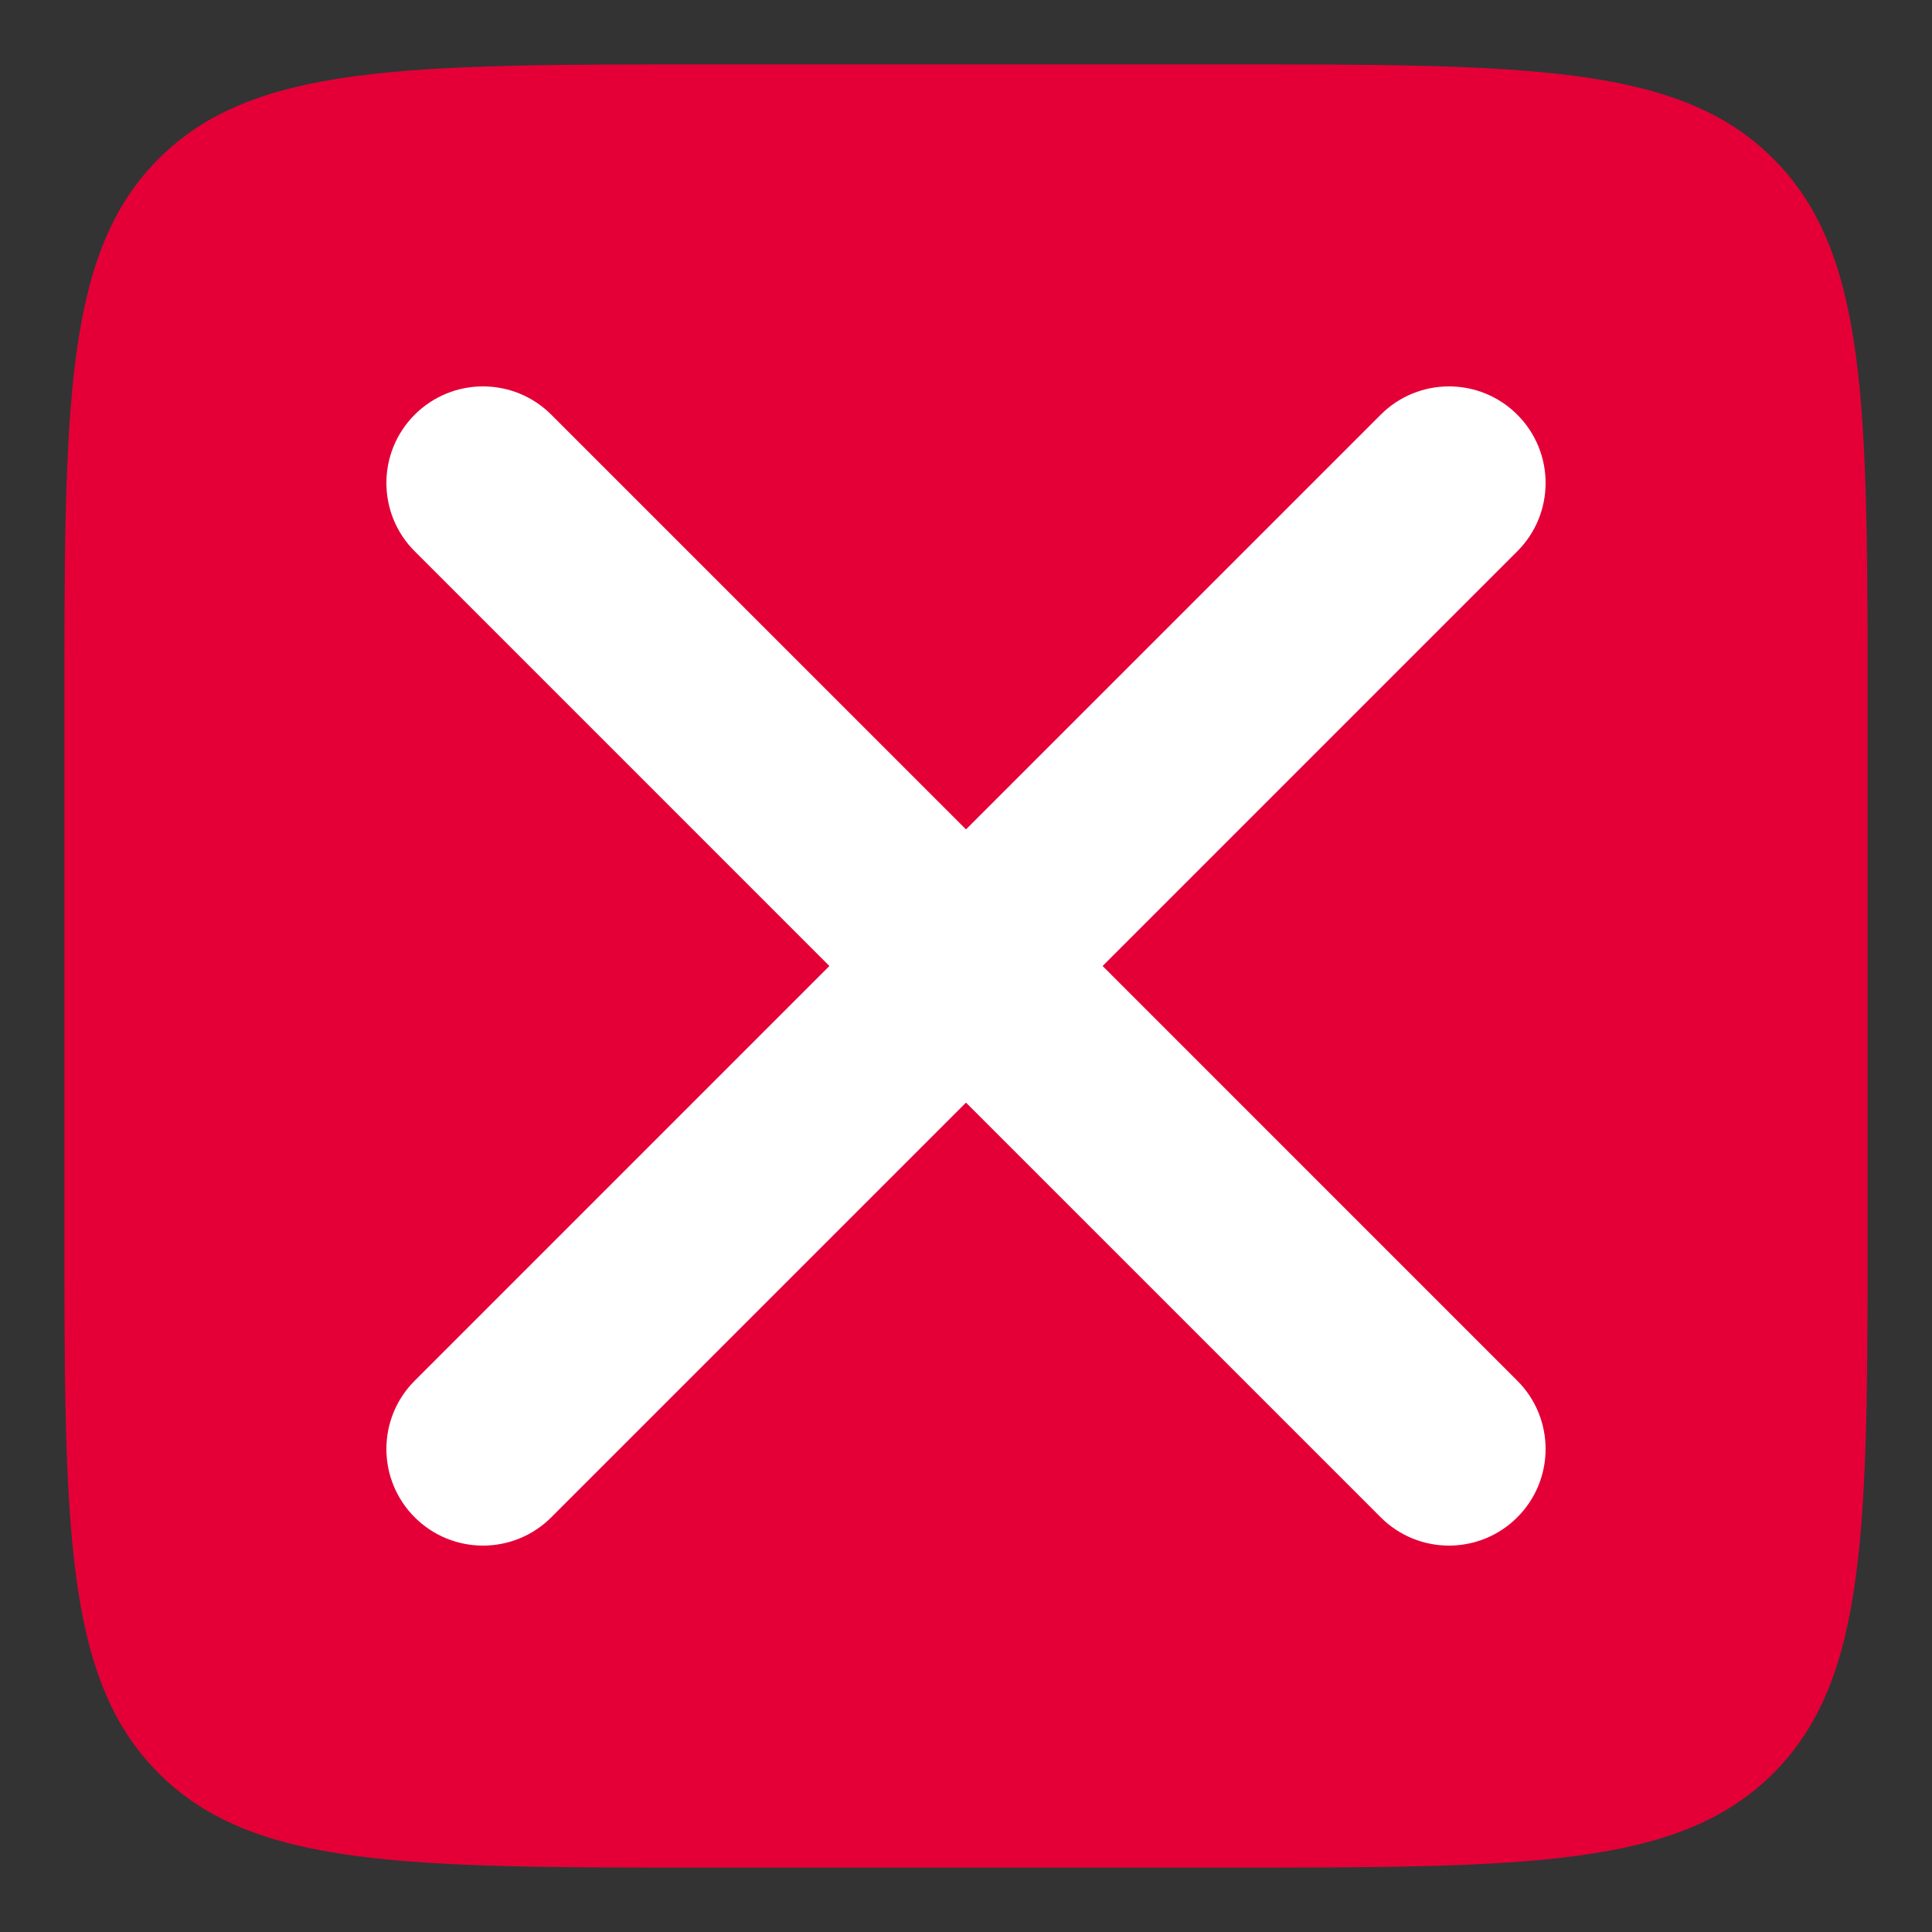 <svg width="60" height="60" viewBox="0 0 60 60" fill="none" xmlns="http://www.w3.org/2000/svg">
<rect x="0" y="0" width="60" height="60" fill="#333333" stroke="none"/>
<path d="M2 22C2 12.572 2 7.858 4.929 4.929C7.858 2 12.572 2 22 2H38C47.428 2 52.142 2 55.071 4.929C58 7.858 58 12.572 58 22V38C58 47.428 58 52.142 55.071 55.071C52.142 58 47.428 58 38 58H22C12.572 58 7.858 58 4.929 55.071C2 52.142 2 47.428 2 38V22Z" fill="#E40037"/>
<path fill-rule="evenodd" clip-rule="evenodd" d="M12.879 12.879C14.05 11.707 15.95 11.707 17.121 12.879L30 25.757L42.879 12.879C44.05 11.707 45.95 11.707 47.121 12.879C48.293 14.05 48.293 15.95 47.121 17.121L34.243 30L47.121 42.879C48.293 44.05 48.293 45.95 47.121 47.121C45.95 48.293 44.05 48.293 42.879 47.121L30 34.243L17.121 47.121C15.95 48.293 14.05 48.293 12.879 47.121C11.707 45.95 11.707 44.05 12.879 42.879L25.757 30L12.879 17.121C11.707 15.95 11.707 14.05 12.879 12.879Z" fill="white"/>
</svg>
